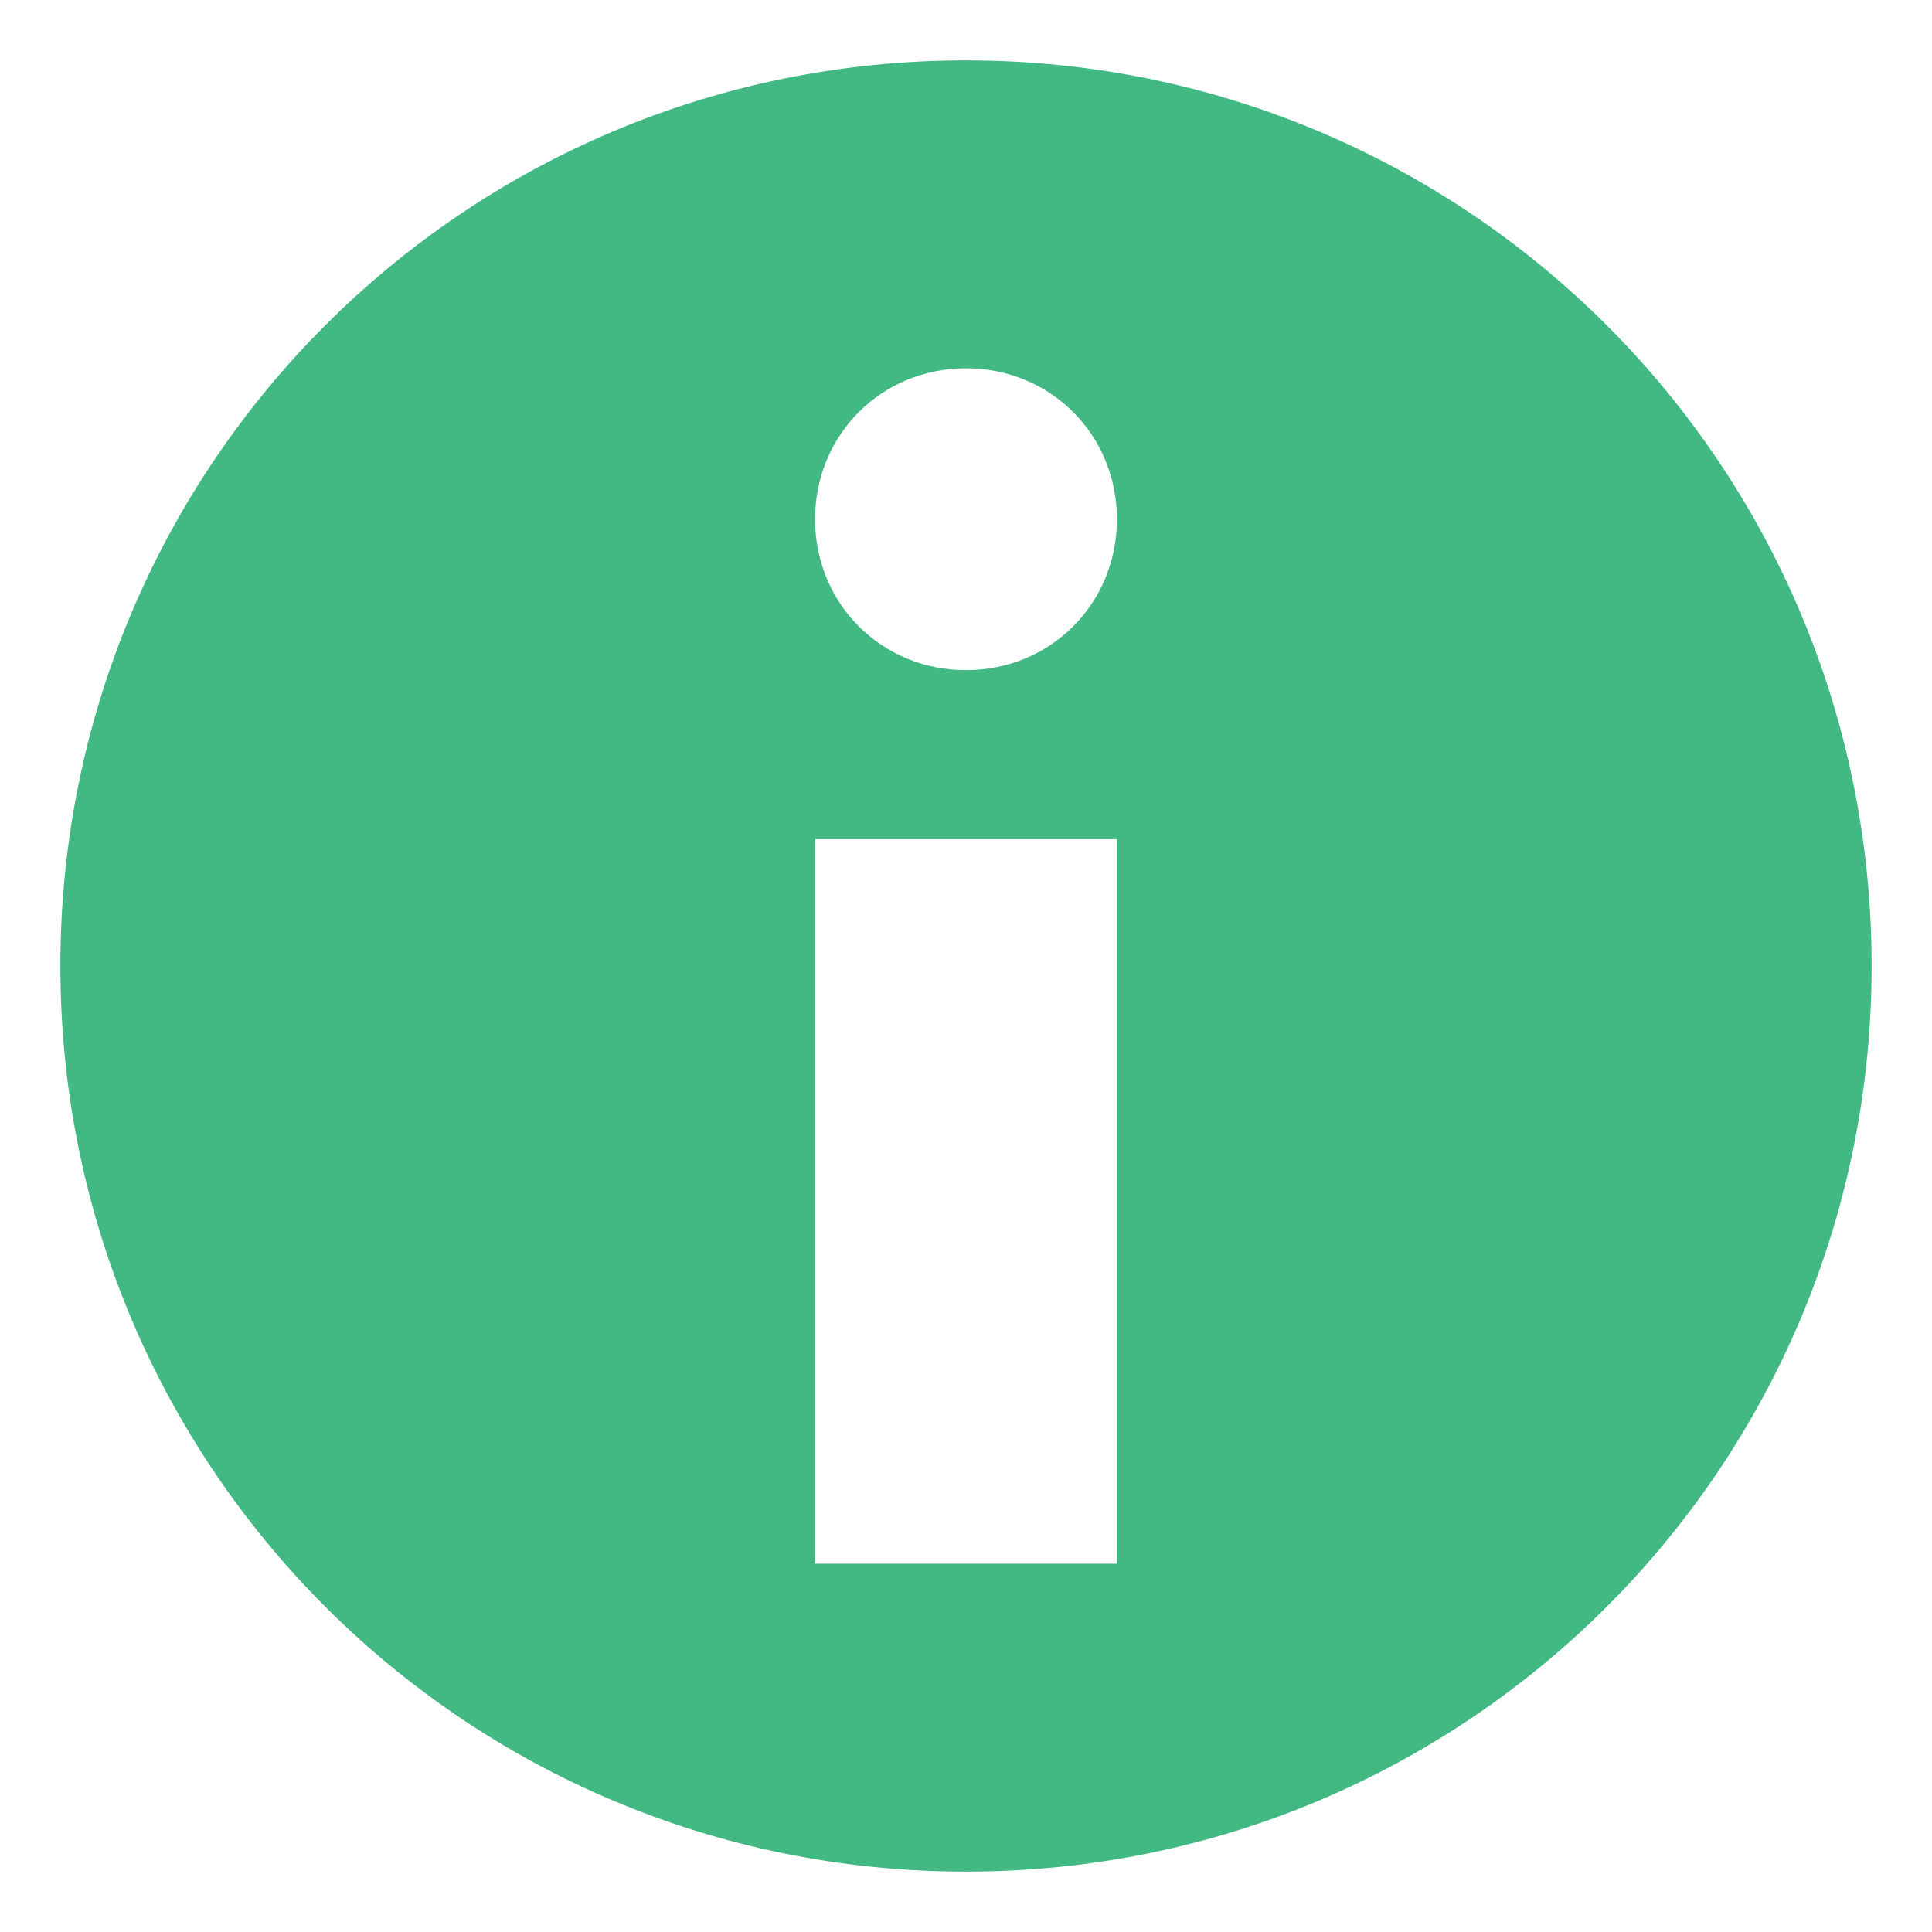 <?xml version="1.0" encoding="UTF-8"?>
<svg id="Layer_1" xmlns="http://www.w3.org/2000/svg" version="1.1" viewBox="0 0 64 64">
  <!-- Generator: Adobe Illustrator 29.3.0, SVG Export Plug-In . SVG Version: 2.1.0 Build 146)  -->
  <defs>
    <style>
      .st0 {
        fill: #42b883;
      }
    </style>
  </defs>
  <path class="st0" d="M32,2C15.4,2,2,15.4,2,32s13.4,30,30,30,30-13.4,30-30S48.6,2,32,2M37,51.8h-10v-24h10v24M32,22.2c-2.8,0-5-2.2-5-5s2.2-5,5-5,5,2.2,5,5-2.2,5-5,5"/>
</svg>
